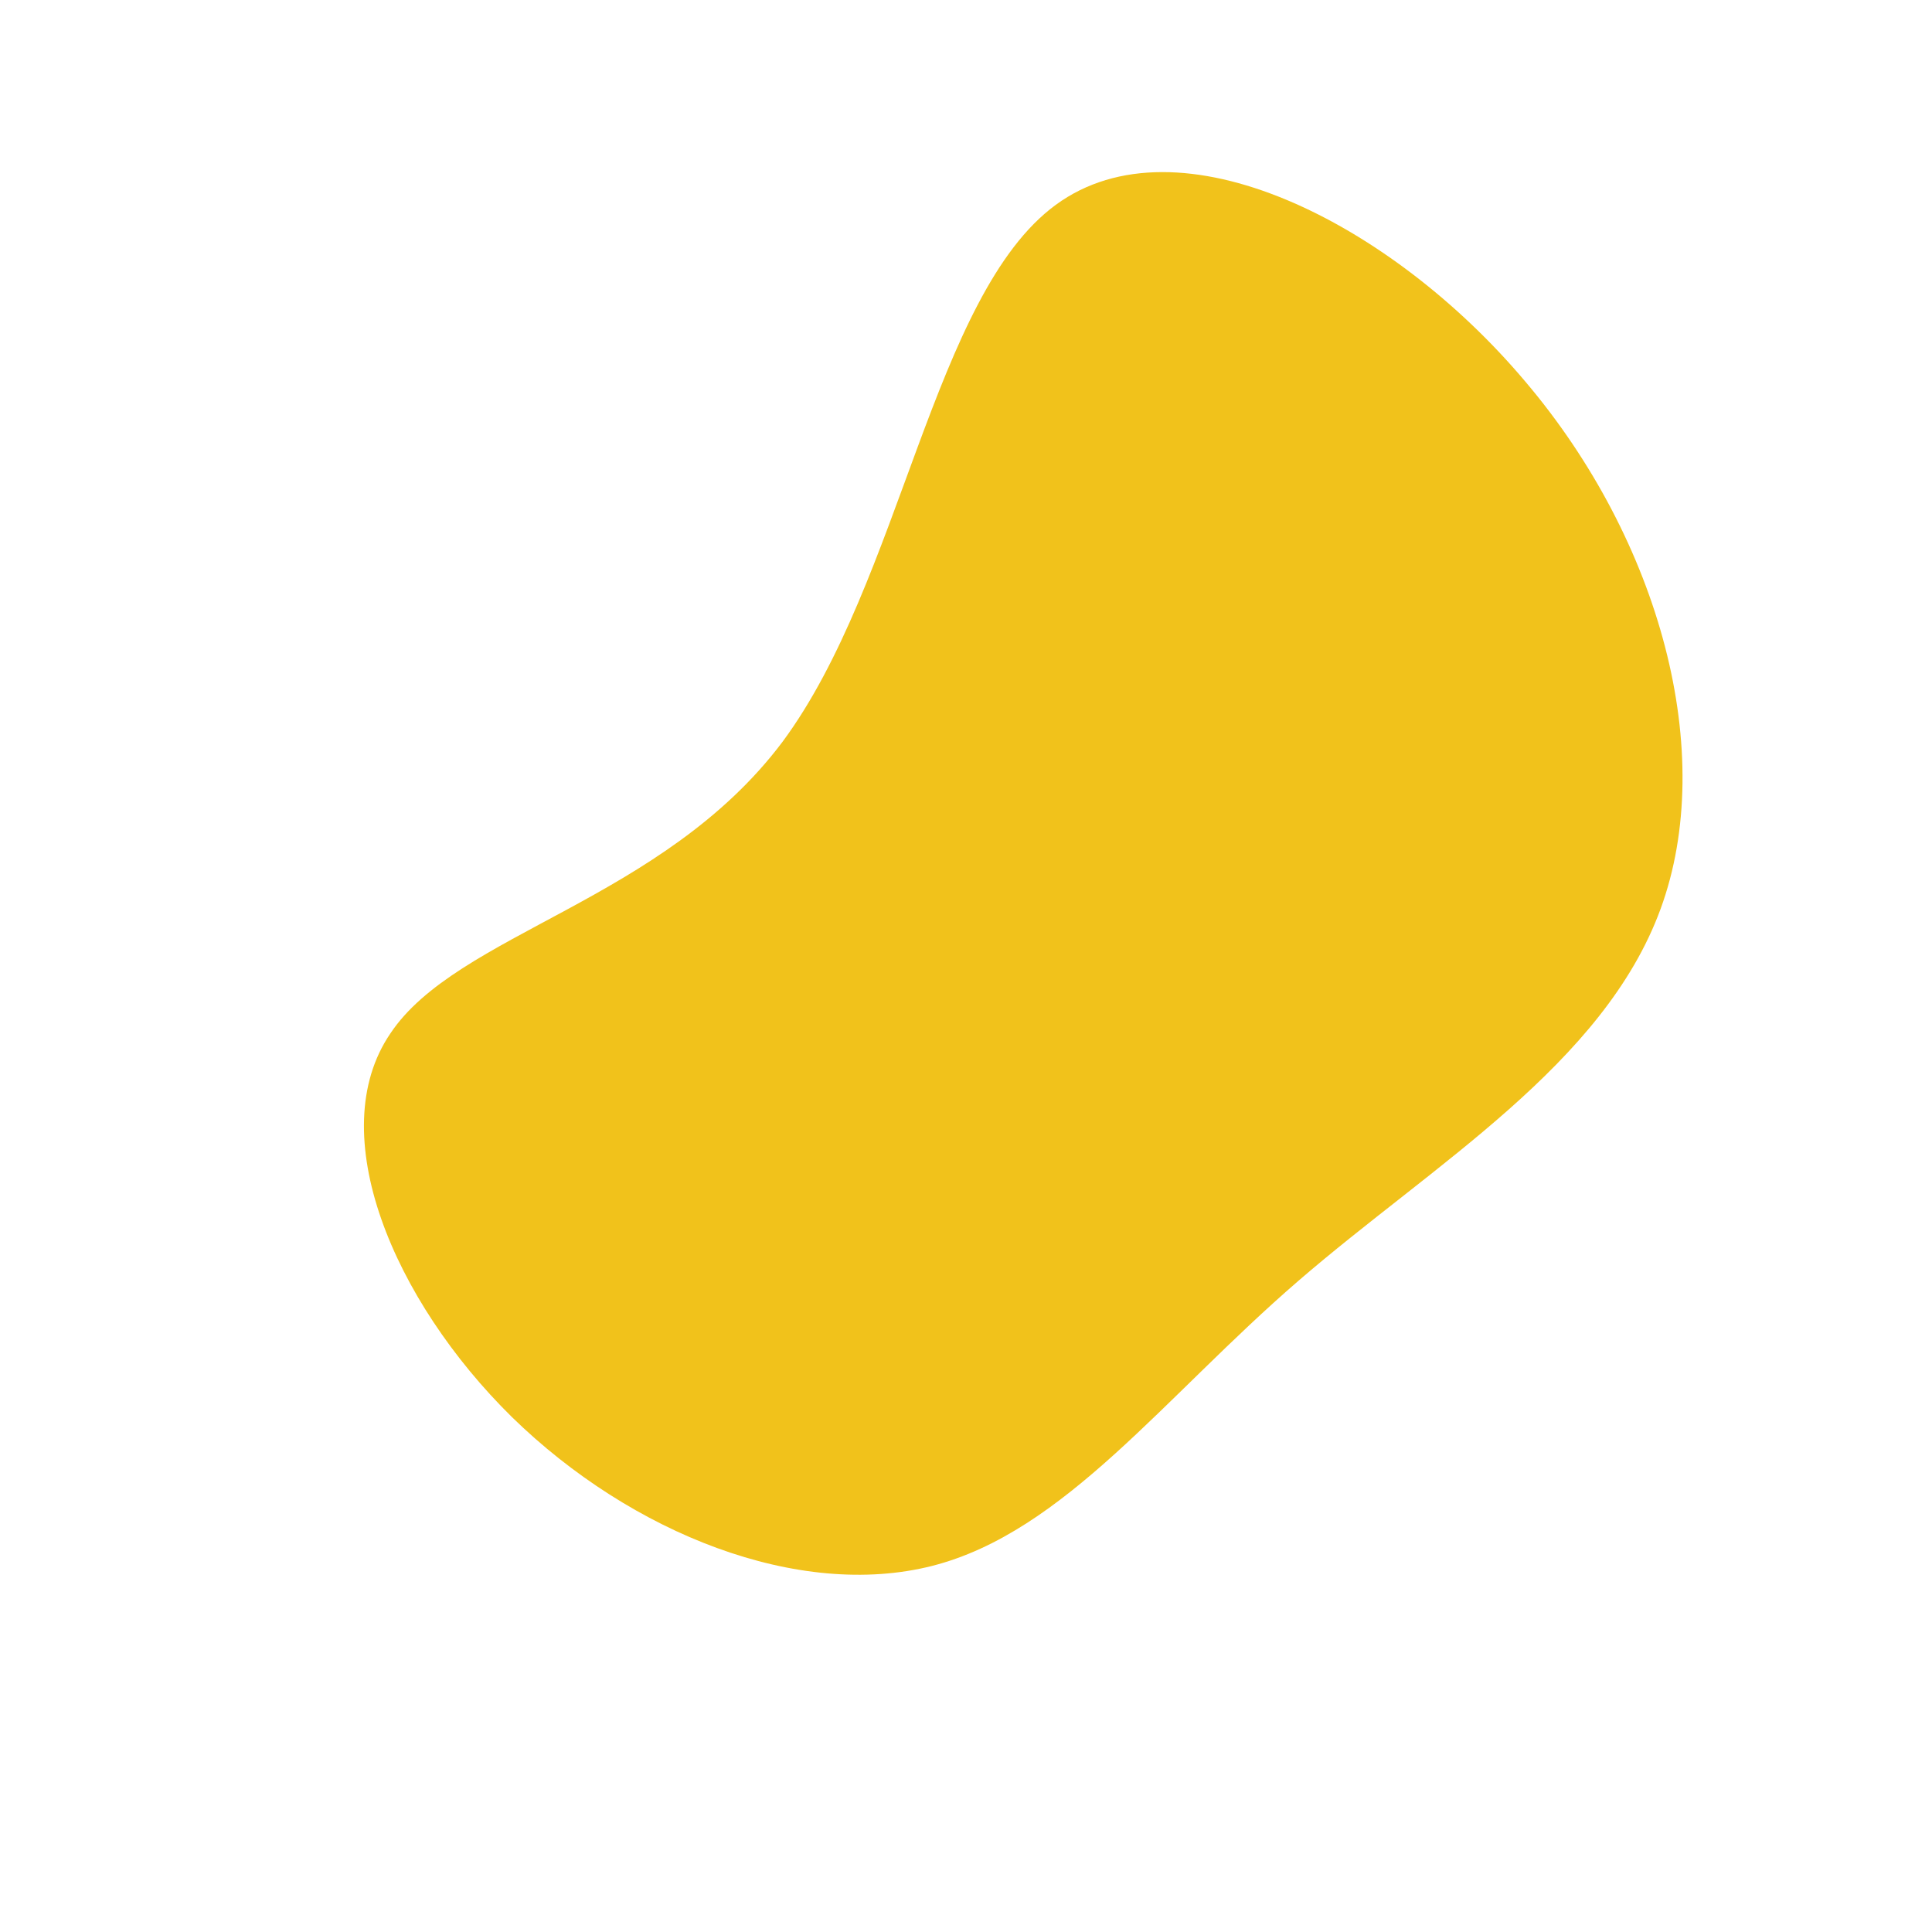 <?xml version="1.0" standalone="no"?>
<svg viewBox="0 0 200 200" xmlns="http://www.w3.org/2000/svg">
  <path fill="#F1C21B" d="M57.9,-60.5C71.9,-44,77.8,-22,71.9,-5.9C66,10.2,48.4,20.5,34.4,32.6C20.5,44.6,10.2,58.6,-3.5,62.1C-17.3,65.6,-34.6,58.8,-47,46.7C-59.3,34.6,-66.6,17.3,-59.6,7C-52.7,-3.4,-31.4,-6.7,-19,-23.2C-6.7,-39.8,-3.4,-69.5,9.3,-78.8C22,-88.1,44,-77,57.9,-60.5Z" transform="translate(100 100)" />
</svg>

